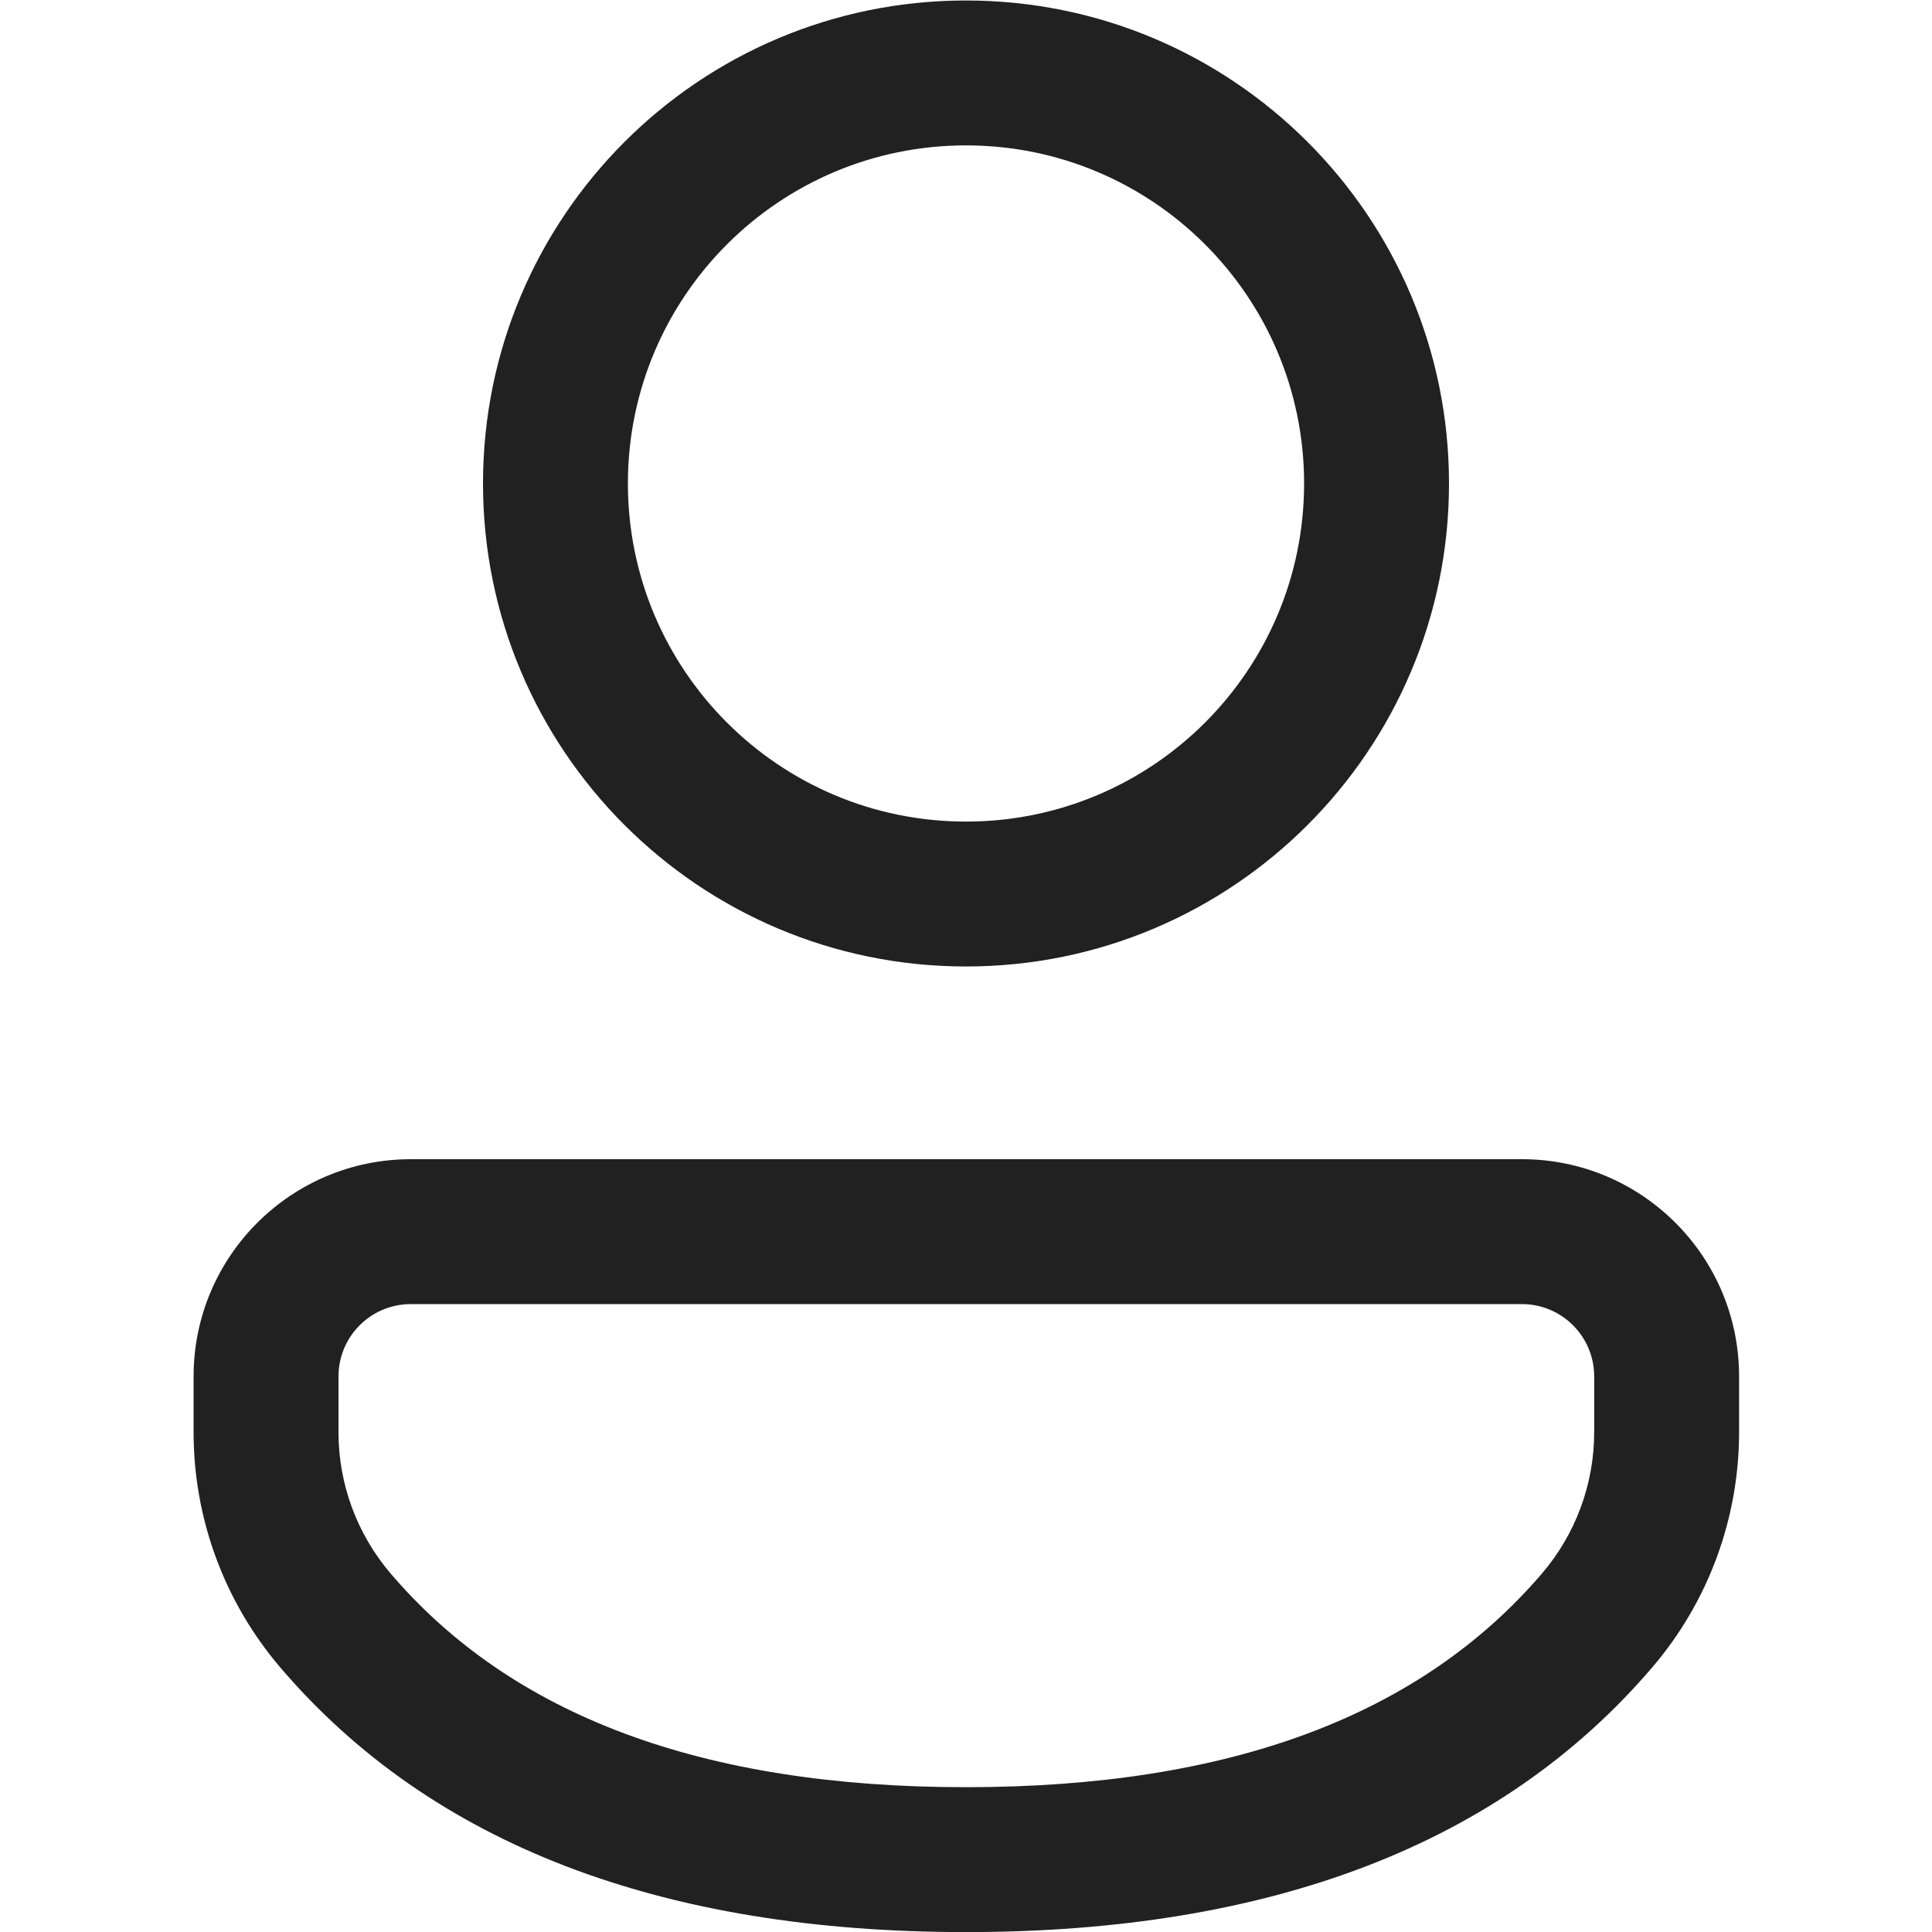 <svg width="20" height="20" viewBox="0 0 20 20" fill="none" xmlns="http://www.w3.org/2000/svg">
<g id="Person / undefined / Glyph: undefined" clip-path="url(#clip0_353_3921)">
<path id="Vector" d="M15.755 12C16.997 12 18.003 13.007 18.003 14.249V14.825C18.003 15.719 17.684 16.584 17.102 17.263C15.533 19.096 13.146 20.001 10 20.001C6.854 20.001 4.468 19.096 2.902 17.262C2.322 16.583 2.004 15.72 2.004 14.827V14.249C2.004 13.007 3.011 12 4.253 12H15.755ZM15.755 13.5H4.253C3.839 13.5 3.504 13.835 3.504 14.249V14.827C3.504 15.362 3.695 15.88 4.043 16.288C5.296 17.756 7.262 18.501 10 18.501C12.739 18.501 14.706 17.756 15.963 16.288C16.312 15.88 16.503 15.361 16.503 14.825V14.249C16.503 13.835 16.168 13.5 15.755 13.5ZM10 0.005C12.762 0.005 15 2.243 15 5.005C15 7.766 12.762 10.005 10 10.005C7.239 10.005 5 7.766 5 5.005C5 2.243 7.239 0.005 10 0.005ZM10 1.505C8.067 1.505 6.5 3.072 6.5 5.005C6.5 6.938 8.067 8.505 10 8.505C11.933 8.505 13.5 6.938 13.5 5.005C13.5 3.072 11.933 1.505 10 1.505Z" fill="#212121"/>
</g>
<defs>
<clipPath id="clip0_353_3921">
<rect width="20" height="20" fill="white"/>
</clipPath>
</defs>
</svg>
